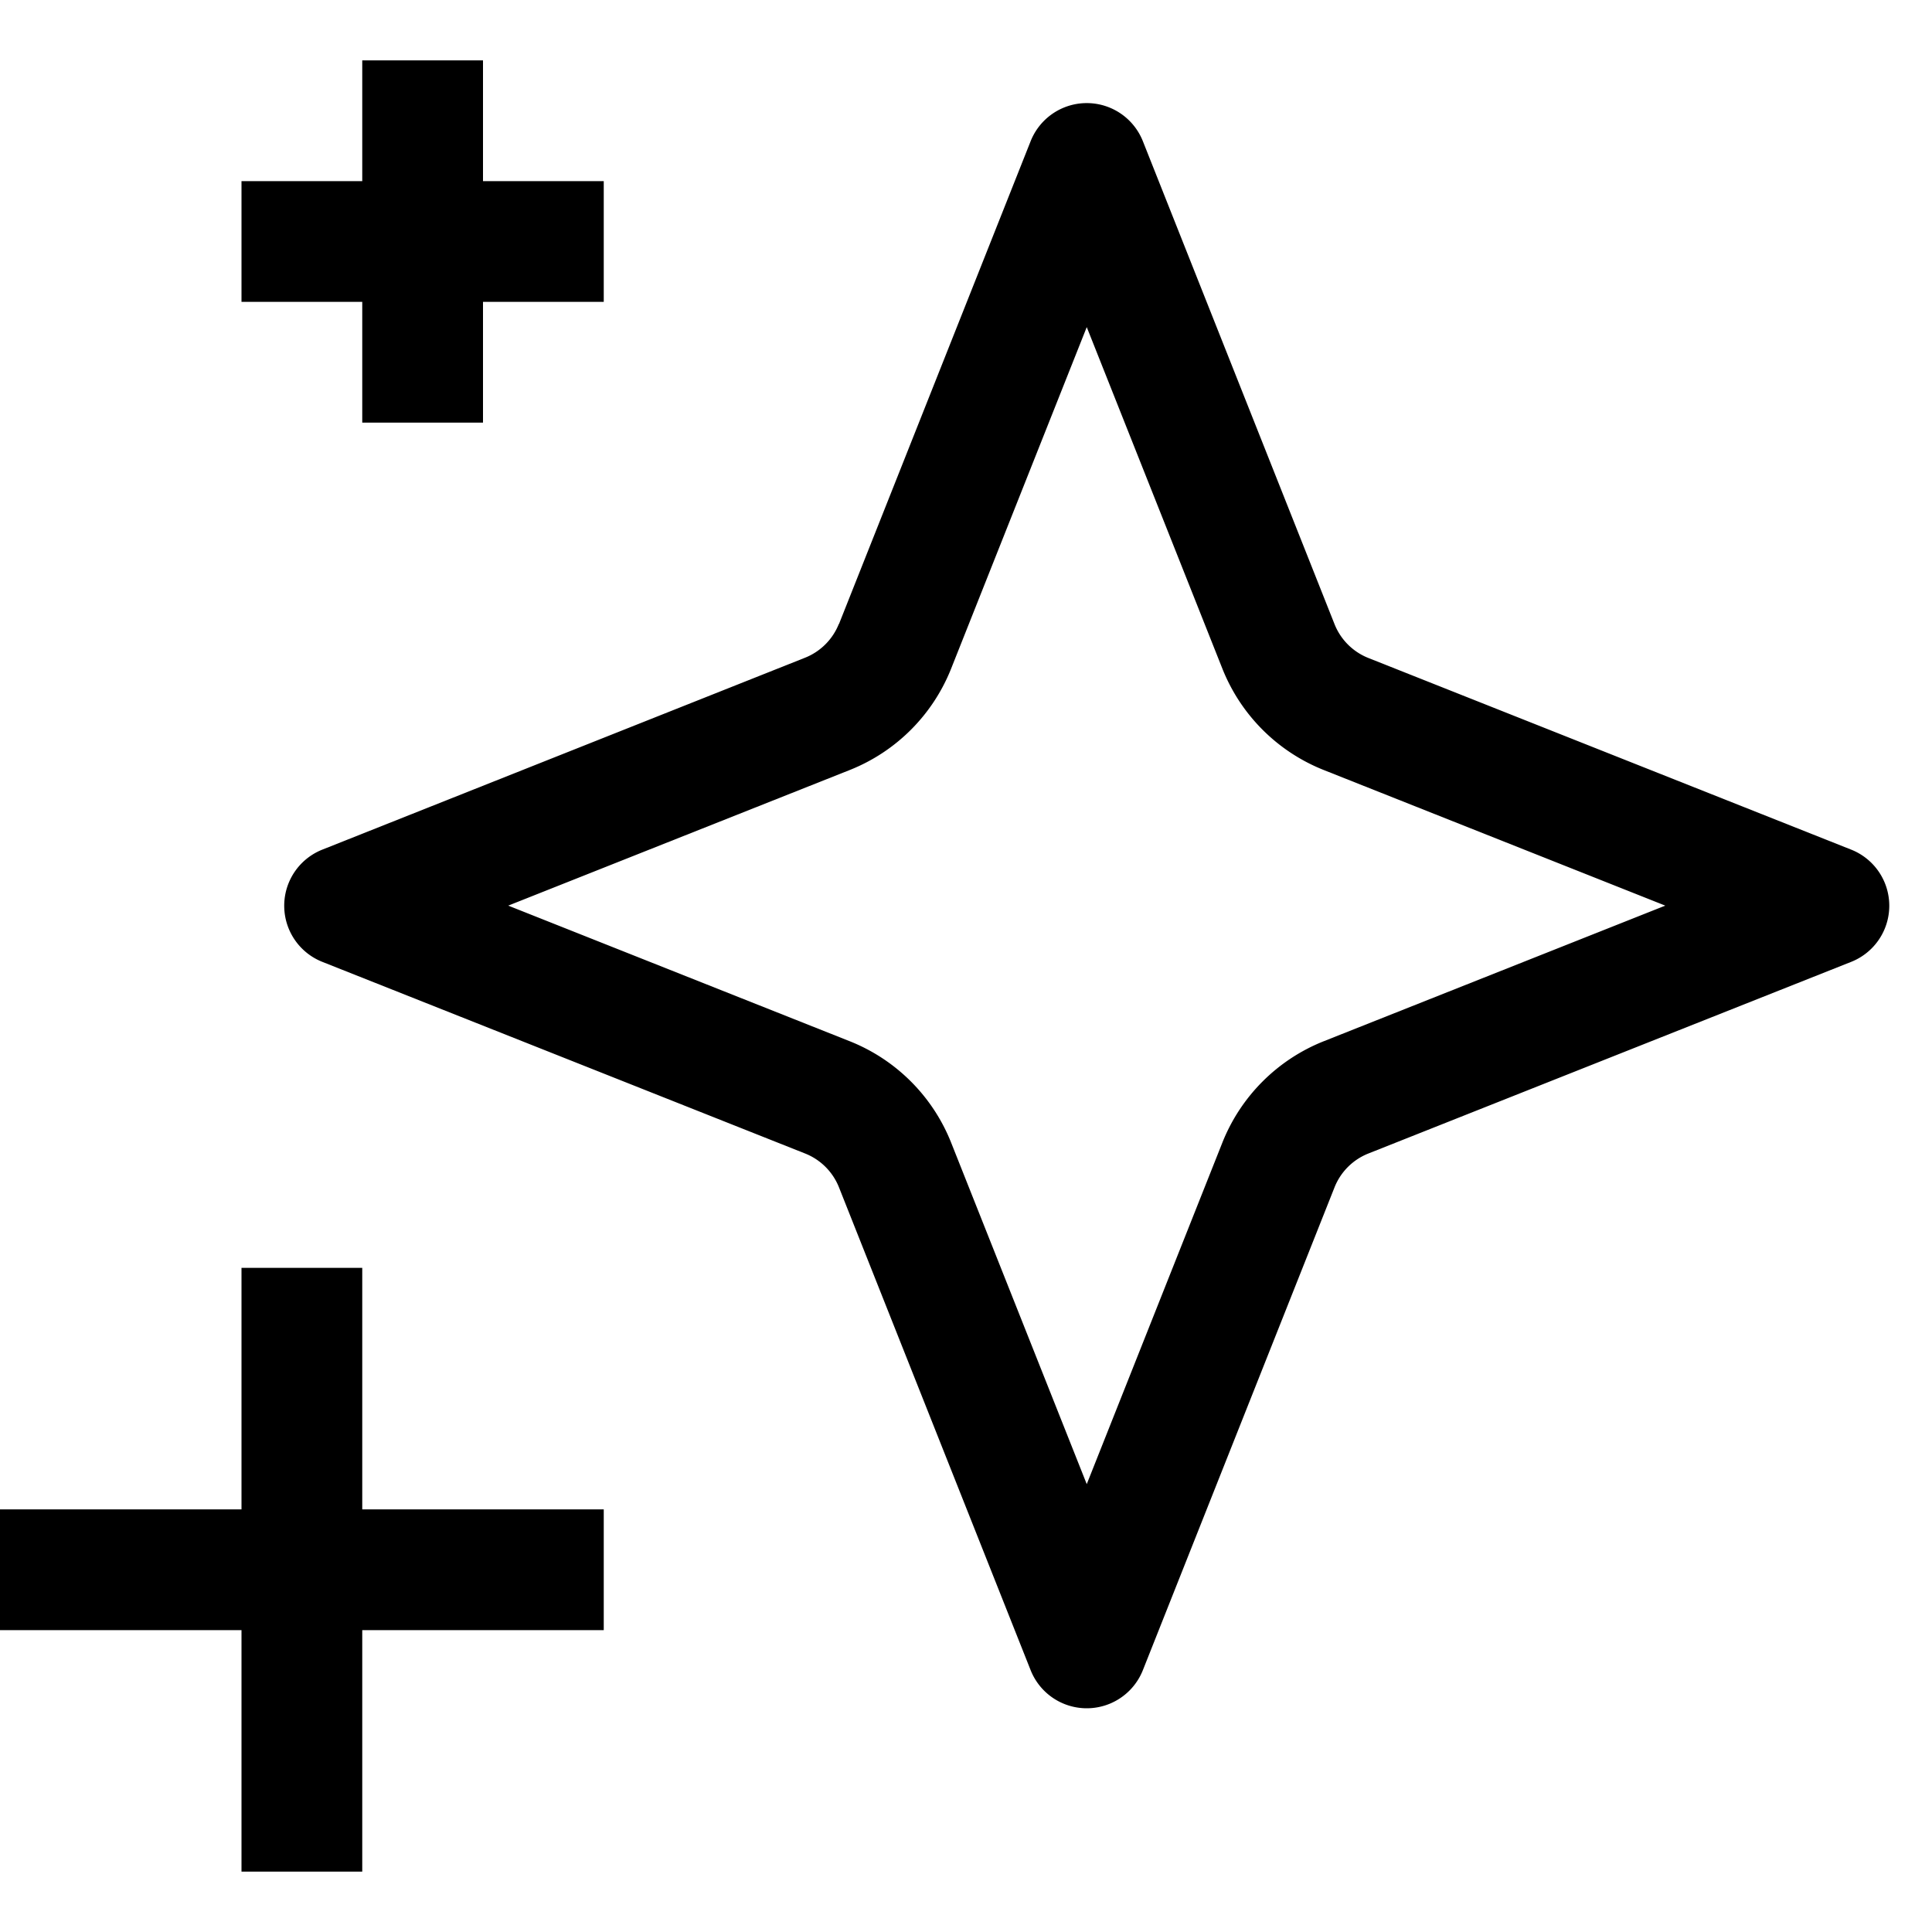 <svg xmlns="http://www.w3.org/2000/svg" viewBox="0 0 16 15" height="16px" fill="currentColor" aria-hidden="true" role="img" class="css-147ro9l"><path d="M4 0H3v1H2v1h1v1h1V2h1V1H4zM2 10h1v2h2v1H3v2H2v-2H0v-1h2zm5.877-4.963L9 2.209l1.123 2.828a1.5 1.5 0 0 0 .84.84L13.791 7l-2.828 1.123a1.5 1.5 0 0 0-.84.84L9 11.791 7.877 8.963a1.5 1.5 0 0 0-.84-.84L4.209 7l2.828-1.123a1.5 1.5 0 0 0 .84-.84m-.93-.37a.5.5 0 0 1-.28.28L2.67 6.536a.5.5 0 0 0 0 .93l3.998 1.587a.5.5 0 0 1 .28.28l1.587 3.998a.5.5 0 0 0 .93 0l1.587-3.998a.5.5 0 0 1 .28-.28l3.998-1.587a.5.5 0 0 0 0-.93l-3.998-1.587a.5.5 0 0 1-.28-.28L9.465.67a.5.5 0 0 0-.93 0L6.948 4.668Z"></path></svg>